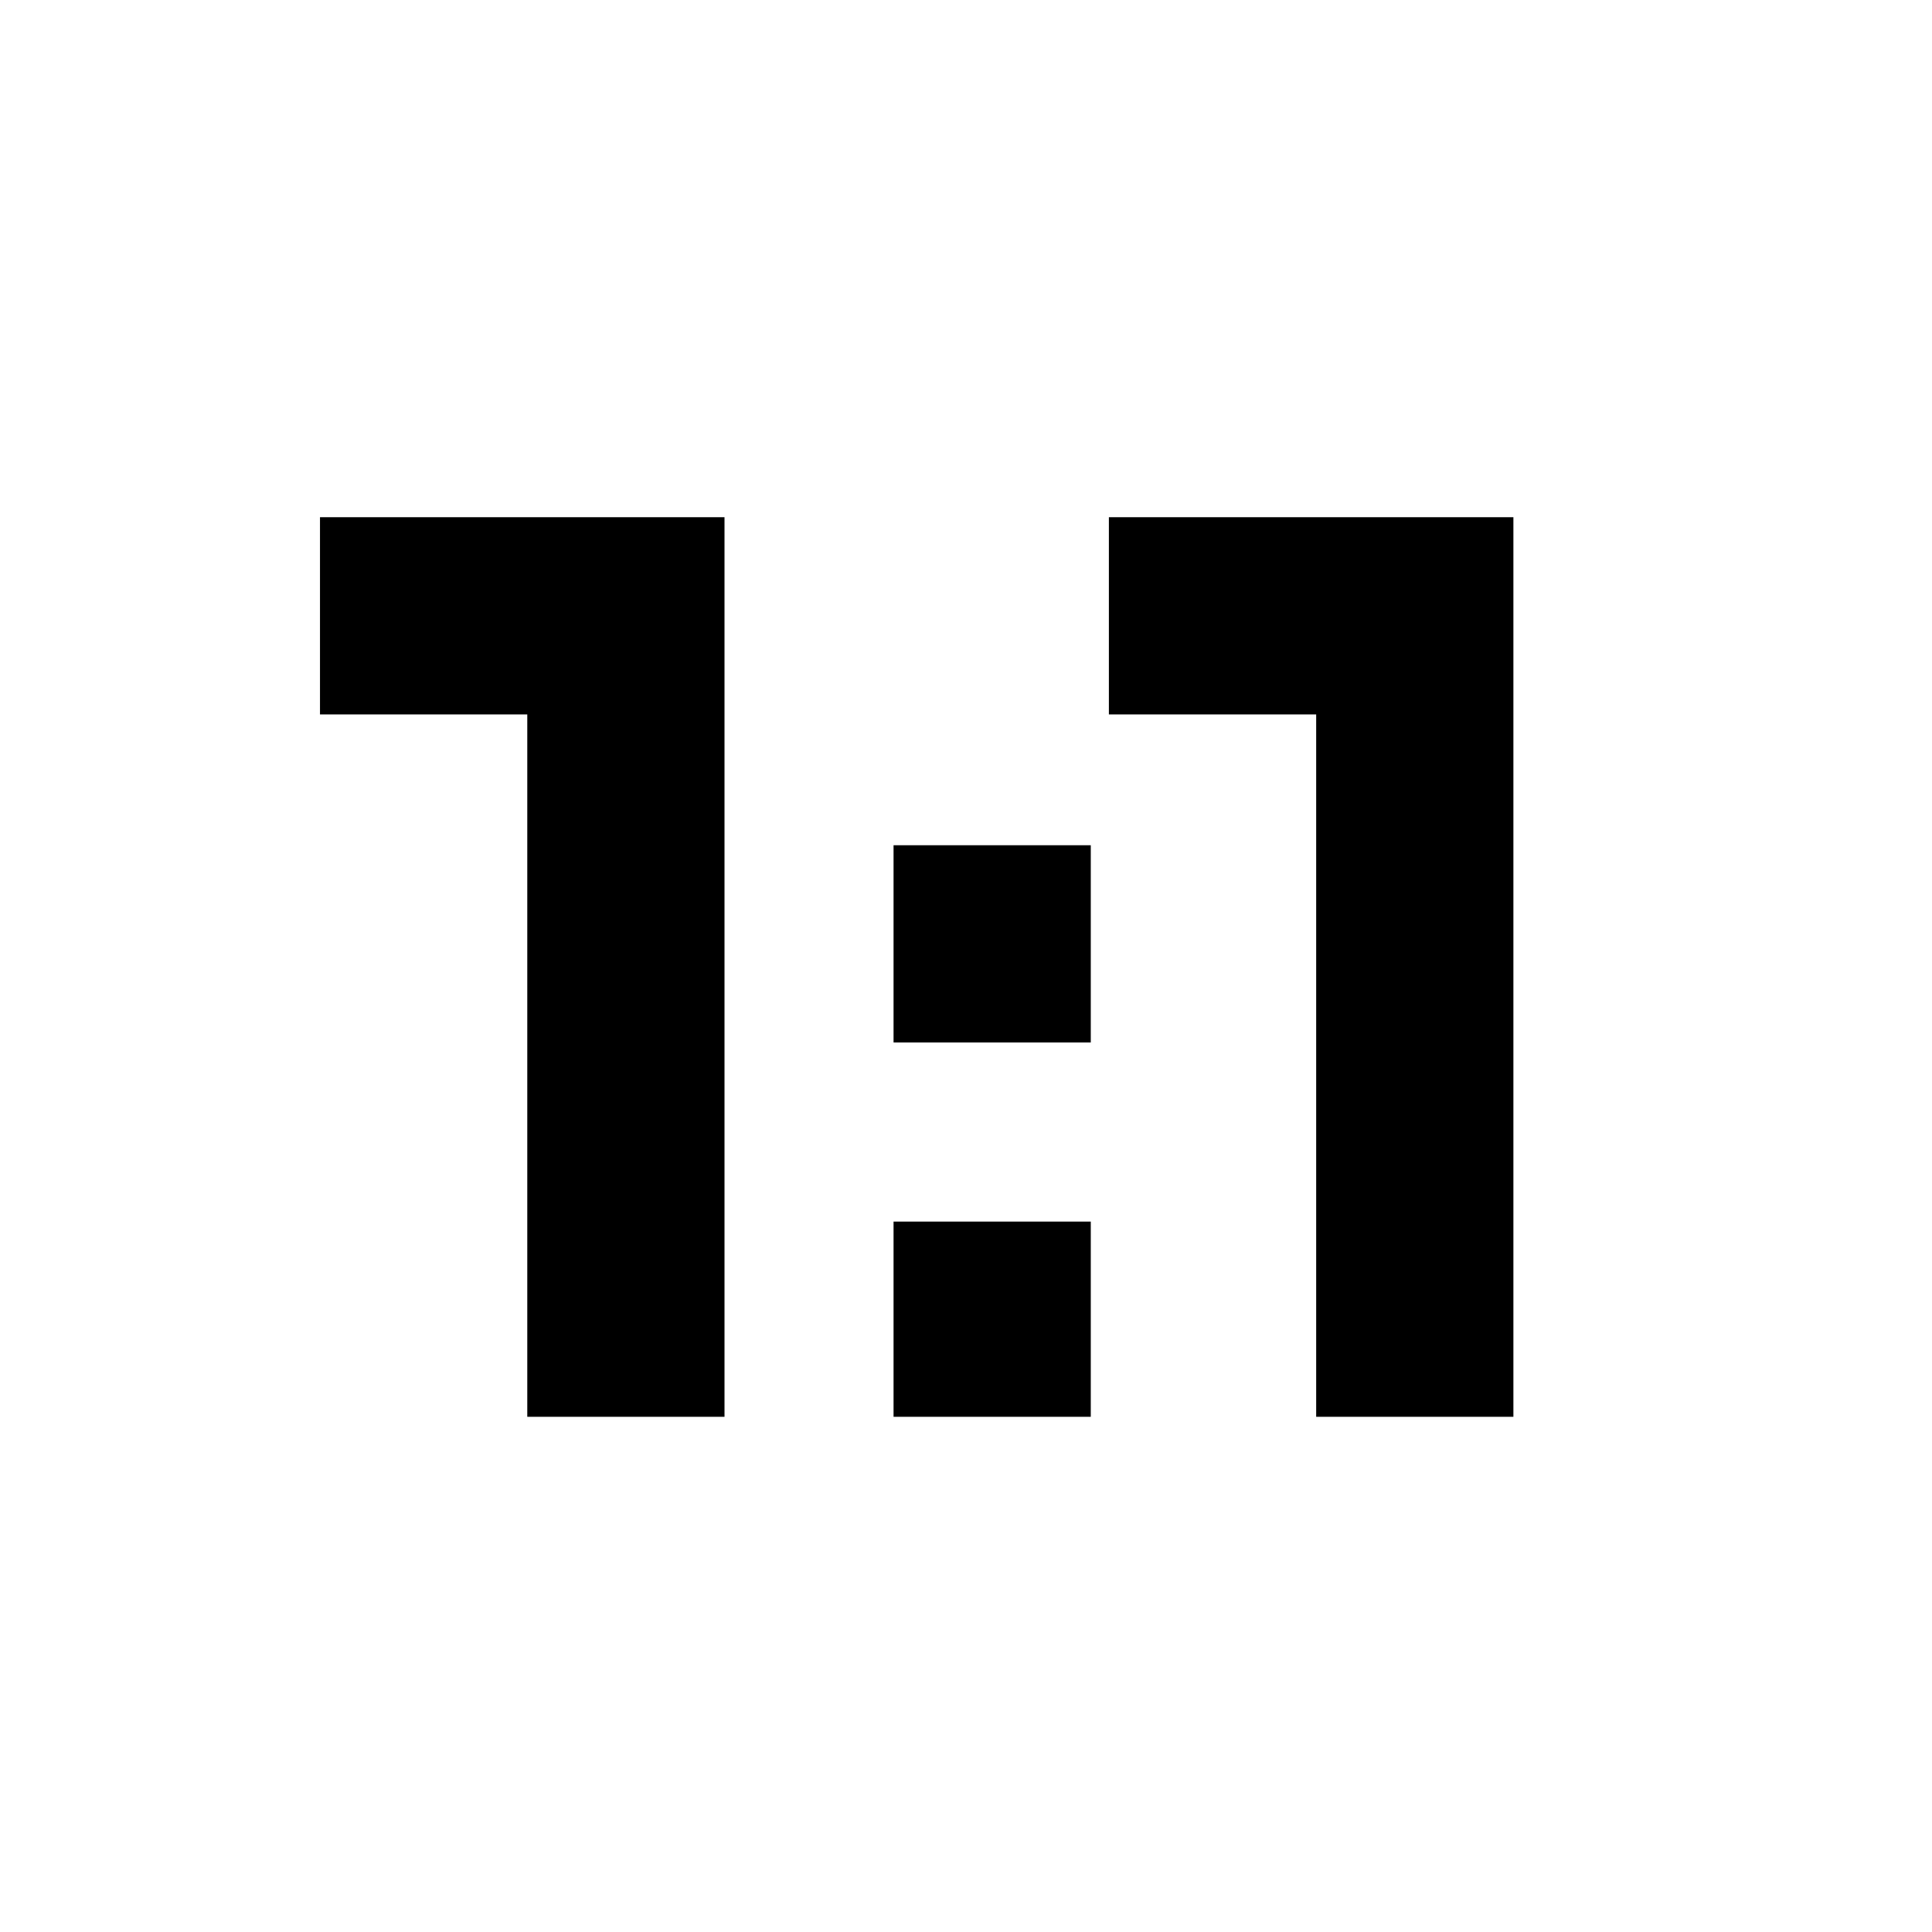 <svg xmlns="http://www.w3.org/2000/svg" height="20" viewBox="0 -960 960 960" width="20"><path d="M262-256v-349H159v-98h201v447h-98Zm182 0v-97h98v97h-98Zm210 0v-349H551v-98h201v447h-98ZM444-442v-98h98v98h-98Z"/></svg>